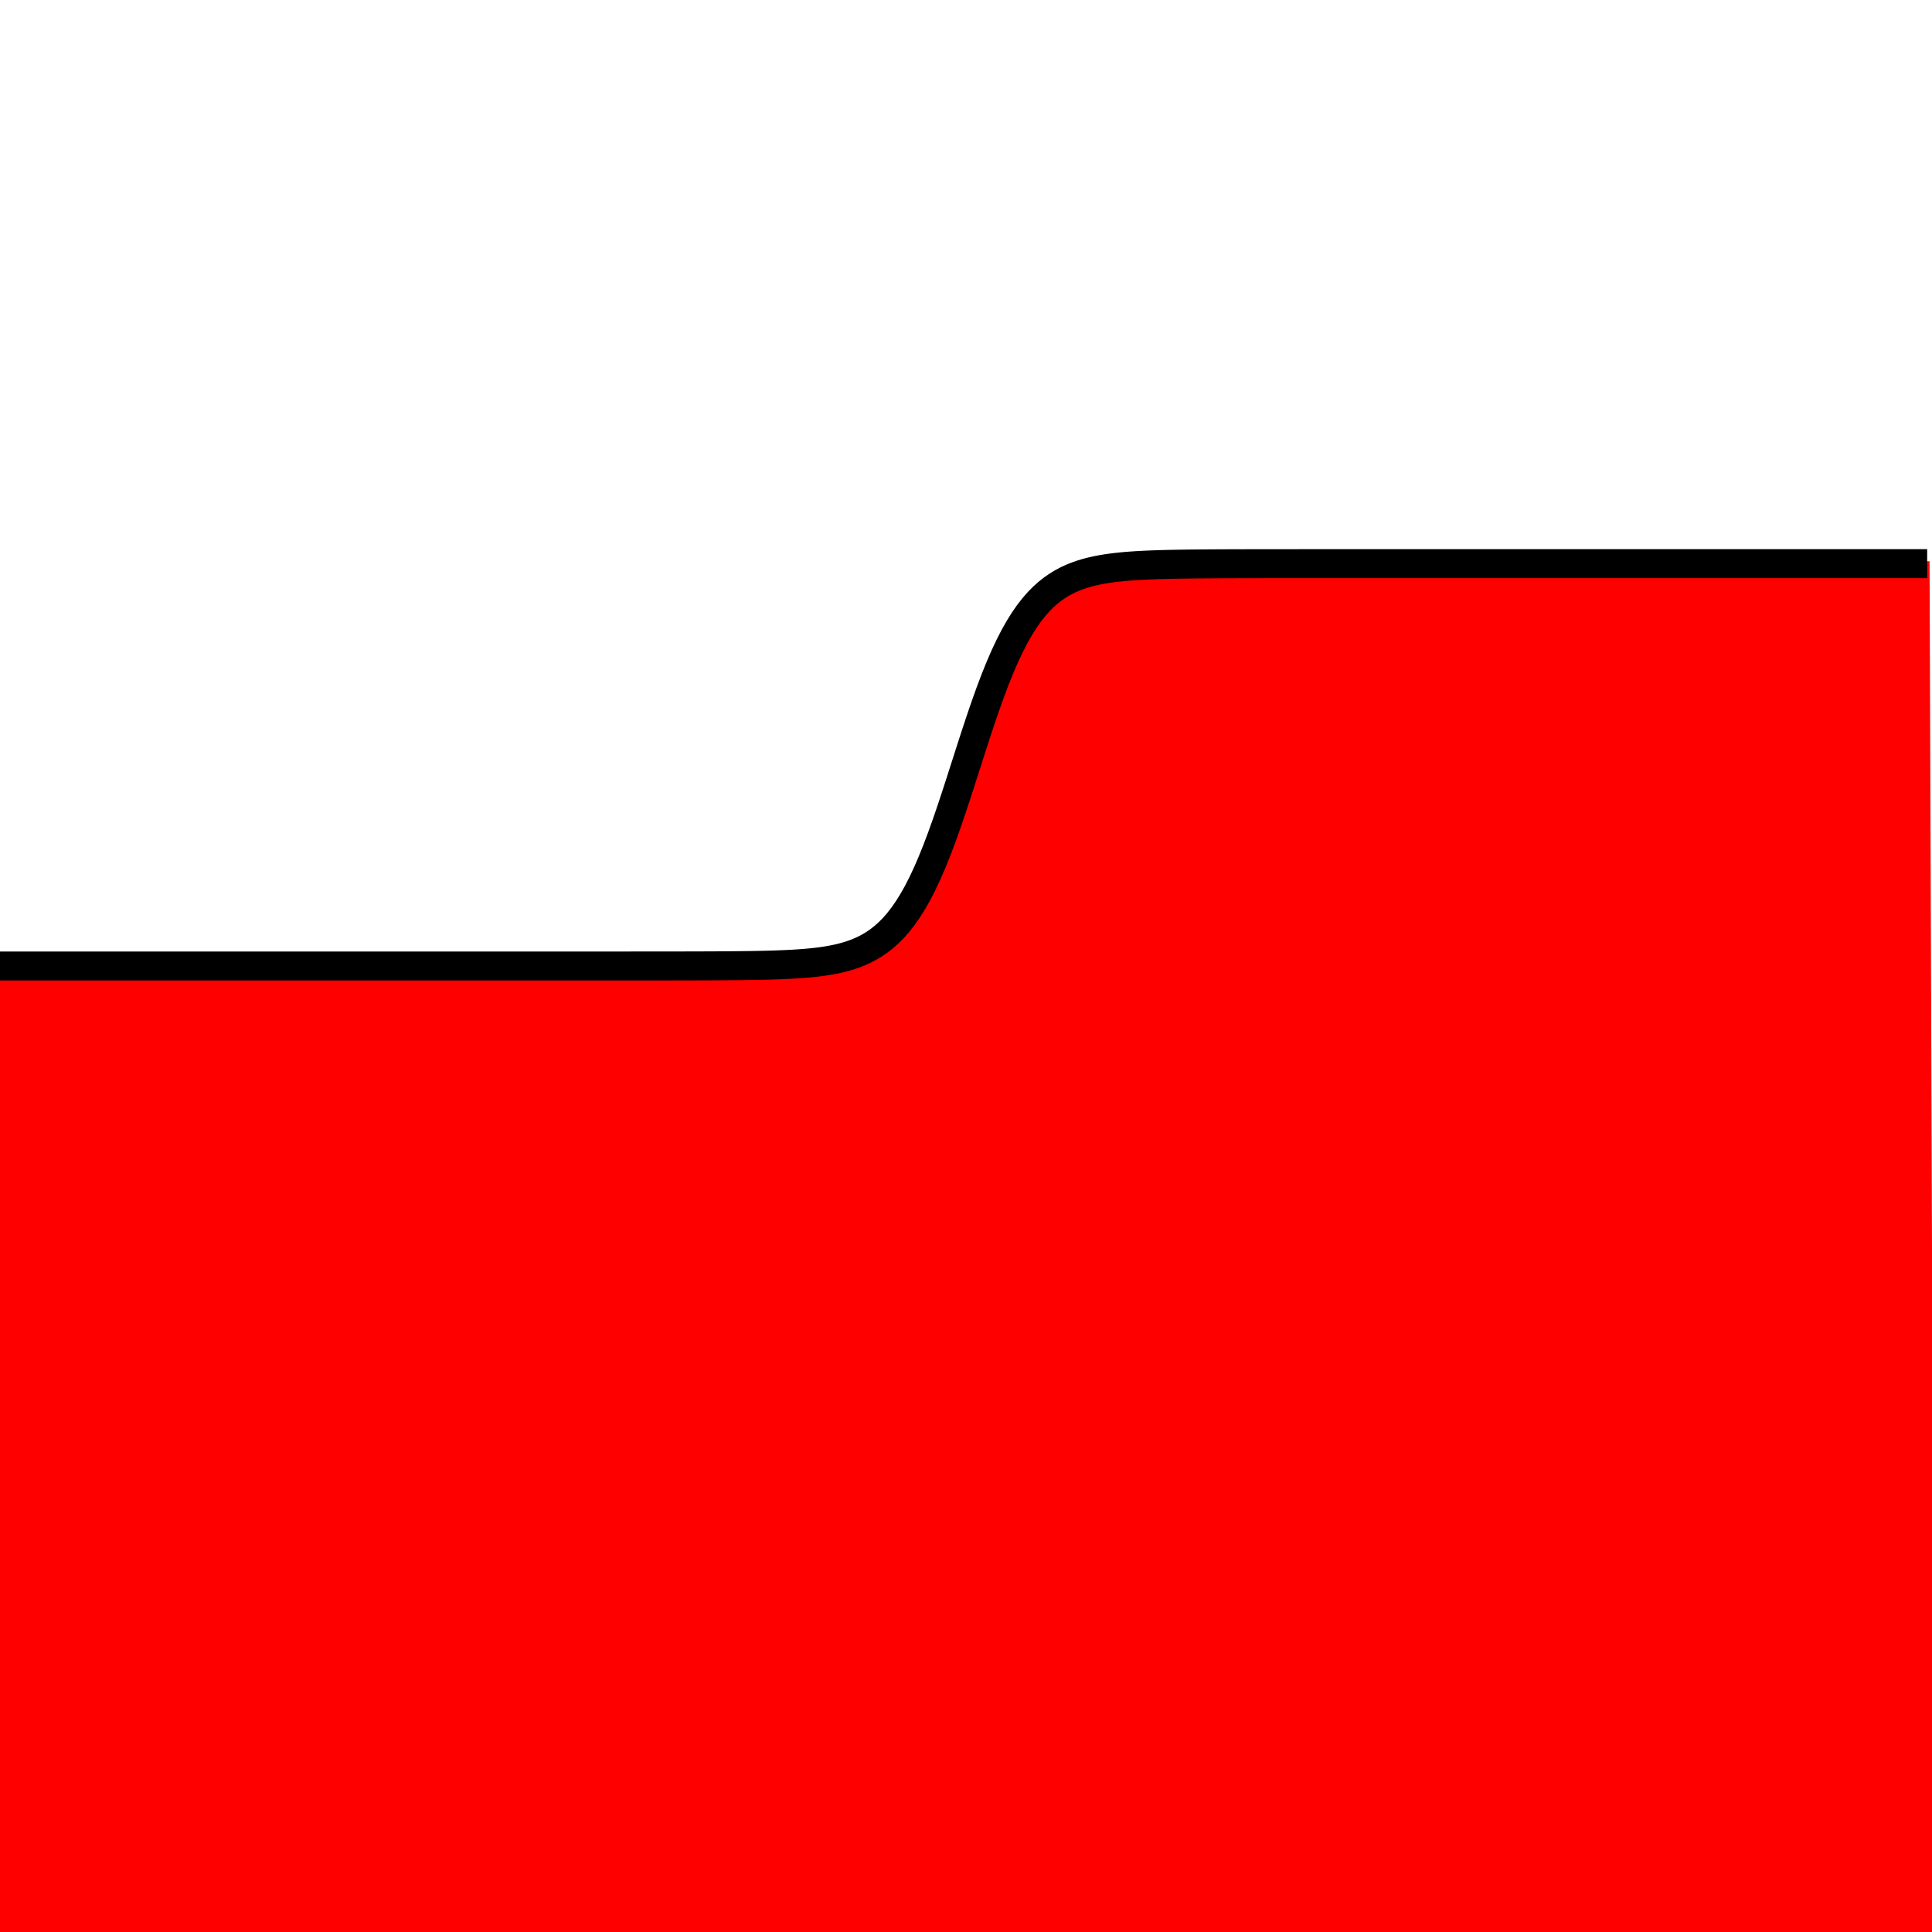 <svg width="400" height="400" viewbox = "0 0 400 400"  xmlns="http://www.w3.org/2000/svg">

<!--
<topfunctions>




function YofX(){
    X = plotparams.g*(x - plotparams.x0) - funcparams.X0;
    Y = 0.5*(1 + Math.tanh(X));
    y = plotparams.y0 - plotparams.G*(Y - funcparams.Y0);
}



function plotfunction(){

/*plot one function:*/
    currentStroke = "red";
    currentLineWidth = 1;
    ctx.strokeStyle = currentStroke;
    ctx.lineWidth = currentLineWidth;
    ctx.beginPath();	
    x = 0;
    YofX();
    currentSVG += "	<path d = \"M";
    currentSVG += Math.round(x).toString() + " ";
    currentSVG += Math.round(y).toString() + " ";
    for(x = 1;x < plotparams.plotwidth;x++){
        YofX();
        ctx.lineTo(x,y);
        currentSVG += "L" + x + " " + y + " ";
    }

    ctx.lineTo(400,400);
    currentSVG += "L" + "400" + " " + "400" + " ";
    ctx.lineTo(0,400);
    currentSVG += "L" + "0" + " " + "400" + " ";
    ctx.lineTo(0,200);
    currentSVG += "L" + "0" + " " + "200" + " ";
    ctx.fillStyle = "red";
    ctx.fill();		
    ctx.closePath();
    ctx.stroke();		

    currentSVG += "Z\""+ " stroke = \"" + currentStroke + "\" stroke-width = \"" + currentLineWidth.toString() + "\" fill = \"" + "red" + "\" "+"/>";
    /*finish plot one function*/


    /*plot one function:*/
    currentStroke = "black";
    currentLineWidth = 6;
    ctx.strokeStyle = currentStroke;
    ctx.lineWidth = currentLineWidth;
    ctx.beginPath();	
    x = 0;
    YofX();
    currentSVG += "	<path d = \"M";
    currentSVG += Math.round(x).toString() + " ";
    currentSVG += Math.round(y).toString() + " ";
    for(x = 1;x < plotparams.plotwidth;x++){
        ctx.moveTo(x-1,y);
        YofX();
        ctx.lineTo(x,y);
        currentSVG += "L" + x + " " + y + " ";
    }
    ctx.stroke();
    currentSVG += "\""+ " stroke = \"" + currentStroke + "\" stroke-width = \"" + currentLineWidth.toString() + "\" fill = \"" + "none" + "\" "+"/>";
    /*finish plot one function*/
    
    

}



</topfunctions>
-->

<!--
<imgurl>

</imgurl>
-->

<!--
<currentjson>
{
    "constants": {},
    "imgurl": "",
    "plotparams": {
        "G": 83.30146206611592,
        "g": 0.07513148009015776,
        "duration": 545.4545454545454,
        "plotwidth": 400,
        "plotheight": 400,
        "x0": 200,
        "y0": 200
    },
    "funcparams": {
        "a": 0.12727272727272726,
        "b": 0,
        "c": 0,
        "X0": 0,
        "Y0": 0
    }
}
</currentjson>
-->

<!--
<equation>





<h2>Filled Fermi Function</h2>
<p style="color:blue">

</p><p class="bigeq">
$$
Y = \frac{1}{2}(\tanh{X} + 1)$$
</p>
<p></p>

$$
X = g(x - x_0) - X_0
$$
$$
Y = f(X)
$$
    
$$
y = y_0 - G(Y - Y_0)
$$


<p>
    X and Y, and $X_0$ and $Y_0$ in physical units of the System. x and y and x0 and y0 in pixels.  G is in pixels per Y unit and g is in X units per pixel. 
</p>






</equation>
-->
	<path d = "M0 200 L1 200 L2 200 L3 200 L4 200 L5 200 L6 200 L7 200 L8 200 L9 200 L10 200 L11 200 L12 200 L13 200 L14 200 L15 200 L16 200 L17 200 L18 200 L19 200 L20 200 L21 200 L22 200 L23 200 L24 200 L25 200 L26 200 L27 200 L28 200 L29 200 L30 200 L31 200 L32 200 L33 200 L34 200 L35 200 L36 200 L37 200 L38 200 L39 200 L40 200 L41 200 L42 200 L43 200 L44 200 L45 200 L46 200 L47 200 L48 200 L49 200 L50 200 L51 200 L52 200 L53 200 L54 200 L55 200 L56 200 L57 200 L58 200 L59 200 L60 200 L61 200 L62 200 L63 200 L64 200 L65 200 L66 200 L67 200 L68 200 L69 200 L70 200 L71 200 L72 200 L73 200 L74 200 L75 200 L76 200 L77 200 L78 200 L79 200 L80 200 L81 200 L82 200 L83 200 L84 200 L85 200 L86 200 L87 200 L88 200 L89 200 L90 200 L91 200 L92 200 L93 200 L94 200 L95 200 L96 200 L97 200 L98 200 L99 200 L100 200 L101 200 L102 200 L103 200 L104 200 L105 200 L106 200 L107 200 L108 200 L109 200 L110 200 L111 200 L112 200 L113 200 L114 200 L115 200 L116 200 L117 200 L118 200 L119 200 L120 199.999 L121 199.999 L122 199.999 L123 199.999 L124 199.999 L125 199.999 L126 199.999 L127 199.999 L128 199.998 L129 199.998 L130 199.998 L131 199.997 L132 199.997 L133 199.996 L134 199.996 L135 199.995 L136 199.994 L137 199.994 L138 199.993 L139 199.991 L140 199.99 L141 199.988 L142 199.986 L143 199.984 L144 199.982 L145 199.979 L146 199.975 L147 199.971 L148 199.966 L149 199.961 L150 199.955 L151 199.947 L152 199.939 L153 199.929 L154 199.917 L155 199.904 L156 199.888 L157 199.87 L158 199.849 L159 199.825 L160 199.796 L161 199.763 L162 199.725 L163 199.681 L164 199.629 L165 199.569 L166 199.5 L167 199.419 L168 199.326 L169 199.217 L170 199.092 L171 198.947 L172 198.778 L173 198.583 L174 198.358 L175 198.098 L176 197.798 L177 197.452 L178 197.053 L179 196.595 L180 196.069 L181 195.466 L182 194.777 L183 193.992 L184 193.098 L185 192.086 L186 190.942 L187 189.656 L188 188.216 L189 186.612 L190 184.836 L191 182.883 L192 180.749 L193 178.436 L194 175.949 L195 173.299 L196 170.503 L197 167.581 L198 164.561 L199 161.473 L200 158.349 L201 155.226 L202 152.137 L203 149.117 L204 146.196 L205 143.4 L206 140.75 L207 138.263 L208 135.95 L209 133.816 L210 131.862 L211 130.087 L212 128.483 L213 127.043 L214 125.757 L215 124.613 L216 123.6 L217 122.707 L218 121.921 L219 121.232 L220 120.629 L221 120.103 L222 119.645 L223 119.247 L224 118.901 L225 118.6 L226 118.34 L227 118.115 L228 117.92 L229 117.752 L230 117.607 L231 117.481 L232 117.373 L233 117.279 L234 117.199 L235 117.129 L236 117.07 L237 117.018 L238 116.974 L239 116.935 L240 116.902 L241 116.874 L242 116.85 L243 116.829 L244 116.81 L245 116.795 L246 116.781 L247 116.77 L248 116.76 L249 116.751 L250 116.744 L251 116.738 L252 116.732 L253 116.727 L254 116.723 L255 116.72 L256 116.717 L257 116.714 L258 116.712 L259 116.71 L260 116.709 L261 116.707 L262 116.706 L263 116.705 L264 116.704 L265 116.703 L266 116.703 L267 116.702 L268 116.702 L269 116.701 L270 116.701 L271 116.7 L272 116.7 L273 116.7 L274 116.7 L275 116.7 L276 116.699 L277 116.699 L278 116.699 L279 116.699 L280 116.699 L281 116.699 L282 116.699 L283 116.699 L284 116.699 L285 116.699 L286 116.699 L287 116.699 L288 116.699 L289 116.699 L290 116.699 L291 116.699 L292 116.699 L293 116.699 L294 116.699 L295 116.699 L296 116.699 L297 116.699 L298 116.699 L299 116.699 L300 116.699 L301 116.699 L302 116.699 L303 116.699 L304 116.699 L305 116.699 L306 116.699 L307 116.699 L308 116.699 L309 116.699 L310 116.699 L311 116.699 L312 116.699 L313 116.699 L314 116.699 L315 116.699 L316 116.699 L317 116.699 L318 116.699 L319 116.699 L320 116.699 L321 116.699 L322 116.699 L323 116.699 L324 116.699 L325 116.699 L326 116.699 L327 116.699 L328 116.699 L329 116.699 L330 116.699 L331 116.699 L332 116.699 L333 116.699 L334 116.699 L335 116.699 L336 116.699 L337 116.699 L338 116.699 L339 116.699 L340 116.699 L341 116.699 L342 116.699 L343 116.699 L344 116.699 L345 116.699 L346 116.699 L347 116.699 L348 116.699 L349 116.699 L350 116.699 L351 116.699 L352 116.699 L353 116.699 L354 116.699 L355 116.699 L356 116.699 L357 116.699 L358 116.699 L359 116.699 L360 116.699 L361 116.699 L362 116.699 L363 116.699 L364 116.699 L365 116.699 L366 116.699 L367 116.699 L368 116.699 L369 116.699 L370 116.699 L371 116.699 L372 116.699 L373 116.699 L374 116.699 L375 116.699 L376 116.699 L377 116.699 L378 116.699 L379 116.699 L380 116.699 L381 116.699 L382 116.699 L383 116.699 L384 116.699 L385 116.699 L386 116.699 L387 116.699 L388 116.699 L389 116.699 L390 116.699 L391 116.699 L392 116.699 L393 116.699 L394 116.699 L395 116.699 L396 116.699 L397 116.699 L398 116.699 L399 116.699 L400 400 L0 400 L0 200 Z" stroke = "red" stroke-width = "1" fill = "red" />	<path d = "M0 200 L1 200 L2 200 L3 200 L4 200 L5 200 L6 200 L7 200 L8 200 L9 200 L10 200 L11 200 L12 200 L13 200 L14 200 L15 200 L16 200 L17 200 L18 200 L19 200 L20 200 L21 200 L22 200 L23 200 L24 200 L25 200 L26 200 L27 200 L28 200 L29 200 L30 200 L31 200 L32 200 L33 200 L34 200 L35 200 L36 200 L37 200 L38 200 L39 200 L40 200 L41 200 L42 200 L43 200 L44 200 L45 200 L46 200 L47 200 L48 200 L49 200 L50 200 L51 200 L52 200 L53 200 L54 200 L55 200 L56 200 L57 200 L58 200 L59 200 L60 200 L61 200 L62 200 L63 200 L64 200 L65 200 L66 200 L67 200 L68 200 L69 200 L70 200 L71 200 L72 200 L73 200 L74 200 L75 200 L76 200 L77 200 L78 200 L79 200 L80 200 L81 200 L82 200 L83 200 L84 200 L85 200 L86 200 L87 200 L88 200 L89 200 L90 200 L91 200 L92 200 L93 200 L94 200 L95 200 L96 200 L97 200 L98 200 L99 200 L100 200 L101 200 L102 200 L103 200 L104 200 L105 200 L106 200 L107 200 L108 200 L109 200 L110 200 L111 200 L112 200 L113 200 L114 200 L115 200 L116 200 L117 200 L118 200 L119 200 L120 199.999 L121 199.999 L122 199.999 L123 199.999 L124 199.999 L125 199.999 L126 199.999 L127 199.999 L128 199.998 L129 199.998 L130 199.998 L131 199.997 L132 199.997 L133 199.996 L134 199.996 L135 199.995 L136 199.994 L137 199.994 L138 199.993 L139 199.991 L140 199.99 L141 199.988 L142 199.986 L143 199.984 L144 199.982 L145 199.979 L146 199.975 L147 199.971 L148 199.966 L149 199.961 L150 199.955 L151 199.947 L152 199.939 L153 199.929 L154 199.917 L155 199.904 L156 199.888 L157 199.87 L158 199.849 L159 199.825 L160 199.796 L161 199.763 L162 199.725 L163 199.681 L164 199.629 L165 199.569 L166 199.5 L167 199.419 L168 199.326 L169 199.217 L170 199.092 L171 198.947 L172 198.778 L173 198.583 L174 198.358 L175 198.098 L176 197.798 L177 197.452 L178 197.053 L179 196.595 L180 196.069 L181 195.466 L182 194.777 L183 193.992 L184 193.098 L185 192.086 L186 190.942 L187 189.656 L188 188.216 L189 186.612 L190 184.836 L191 182.883 L192 180.749 L193 178.436 L194 175.949 L195 173.299 L196 170.503 L197 167.581 L198 164.561 L199 161.473 L200 158.349 L201 155.226 L202 152.137 L203 149.117 L204 146.196 L205 143.4 L206 140.75 L207 138.263 L208 135.95 L209 133.816 L210 131.862 L211 130.087 L212 128.483 L213 127.043 L214 125.757 L215 124.613 L216 123.6 L217 122.707 L218 121.921 L219 121.232 L220 120.629 L221 120.103 L222 119.645 L223 119.247 L224 118.901 L225 118.6 L226 118.34 L227 118.115 L228 117.92 L229 117.752 L230 117.607 L231 117.481 L232 117.373 L233 117.279 L234 117.199 L235 117.129 L236 117.07 L237 117.018 L238 116.974 L239 116.935 L240 116.902 L241 116.874 L242 116.85 L243 116.829 L244 116.81 L245 116.795 L246 116.781 L247 116.77 L248 116.76 L249 116.751 L250 116.744 L251 116.738 L252 116.732 L253 116.727 L254 116.723 L255 116.72 L256 116.717 L257 116.714 L258 116.712 L259 116.71 L260 116.709 L261 116.707 L262 116.706 L263 116.705 L264 116.704 L265 116.703 L266 116.703 L267 116.702 L268 116.702 L269 116.701 L270 116.701 L271 116.7 L272 116.7 L273 116.7 L274 116.7 L275 116.7 L276 116.699 L277 116.699 L278 116.699 L279 116.699 L280 116.699 L281 116.699 L282 116.699 L283 116.699 L284 116.699 L285 116.699 L286 116.699 L287 116.699 L288 116.699 L289 116.699 L290 116.699 L291 116.699 L292 116.699 L293 116.699 L294 116.699 L295 116.699 L296 116.699 L297 116.699 L298 116.699 L299 116.699 L300 116.699 L301 116.699 L302 116.699 L303 116.699 L304 116.699 L305 116.699 L306 116.699 L307 116.699 L308 116.699 L309 116.699 L310 116.699 L311 116.699 L312 116.699 L313 116.699 L314 116.699 L315 116.699 L316 116.699 L317 116.699 L318 116.699 L319 116.699 L320 116.699 L321 116.699 L322 116.699 L323 116.699 L324 116.699 L325 116.699 L326 116.699 L327 116.699 L328 116.699 L329 116.699 L330 116.699 L331 116.699 L332 116.699 L333 116.699 L334 116.699 L335 116.699 L336 116.699 L337 116.699 L338 116.699 L339 116.699 L340 116.699 L341 116.699 L342 116.699 L343 116.699 L344 116.699 L345 116.699 L346 116.699 L347 116.699 L348 116.699 L349 116.699 L350 116.699 L351 116.699 L352 116.699 L353 116.699 L354 116.699 L355 116.699 L356 116.699 L357 116.699 L358 116.699 L359 116.699 L360 116.699 L361 116.699 L362 116.699 L363 116.699 L364 116.699 L365 116.699 L366 116.699 L367 116.699 L368 116.699 L369 116.699 L370 116.699 L371 116.699 L372 116.699 L373 116.699 L374 116.699 L375 116.699 L376 116.699 L377 116.699 L378 116.699 L379 116.699 L380 116.699 L381 116.699 L382 116.699 L383 116.699 L384 116.699 L385 116.699 L386 116.699 L387 116.699 L388 116.699 L389 116.699 L390 116.699 L391 116.699 L392 116.699 L393 116.699 L394 116.699 L395 116.699 L396 116.699 L397 116.699 L398 116.699 L399 116.699 " stroke = "black" stroke-width = "6" fill = "none" /></svg>